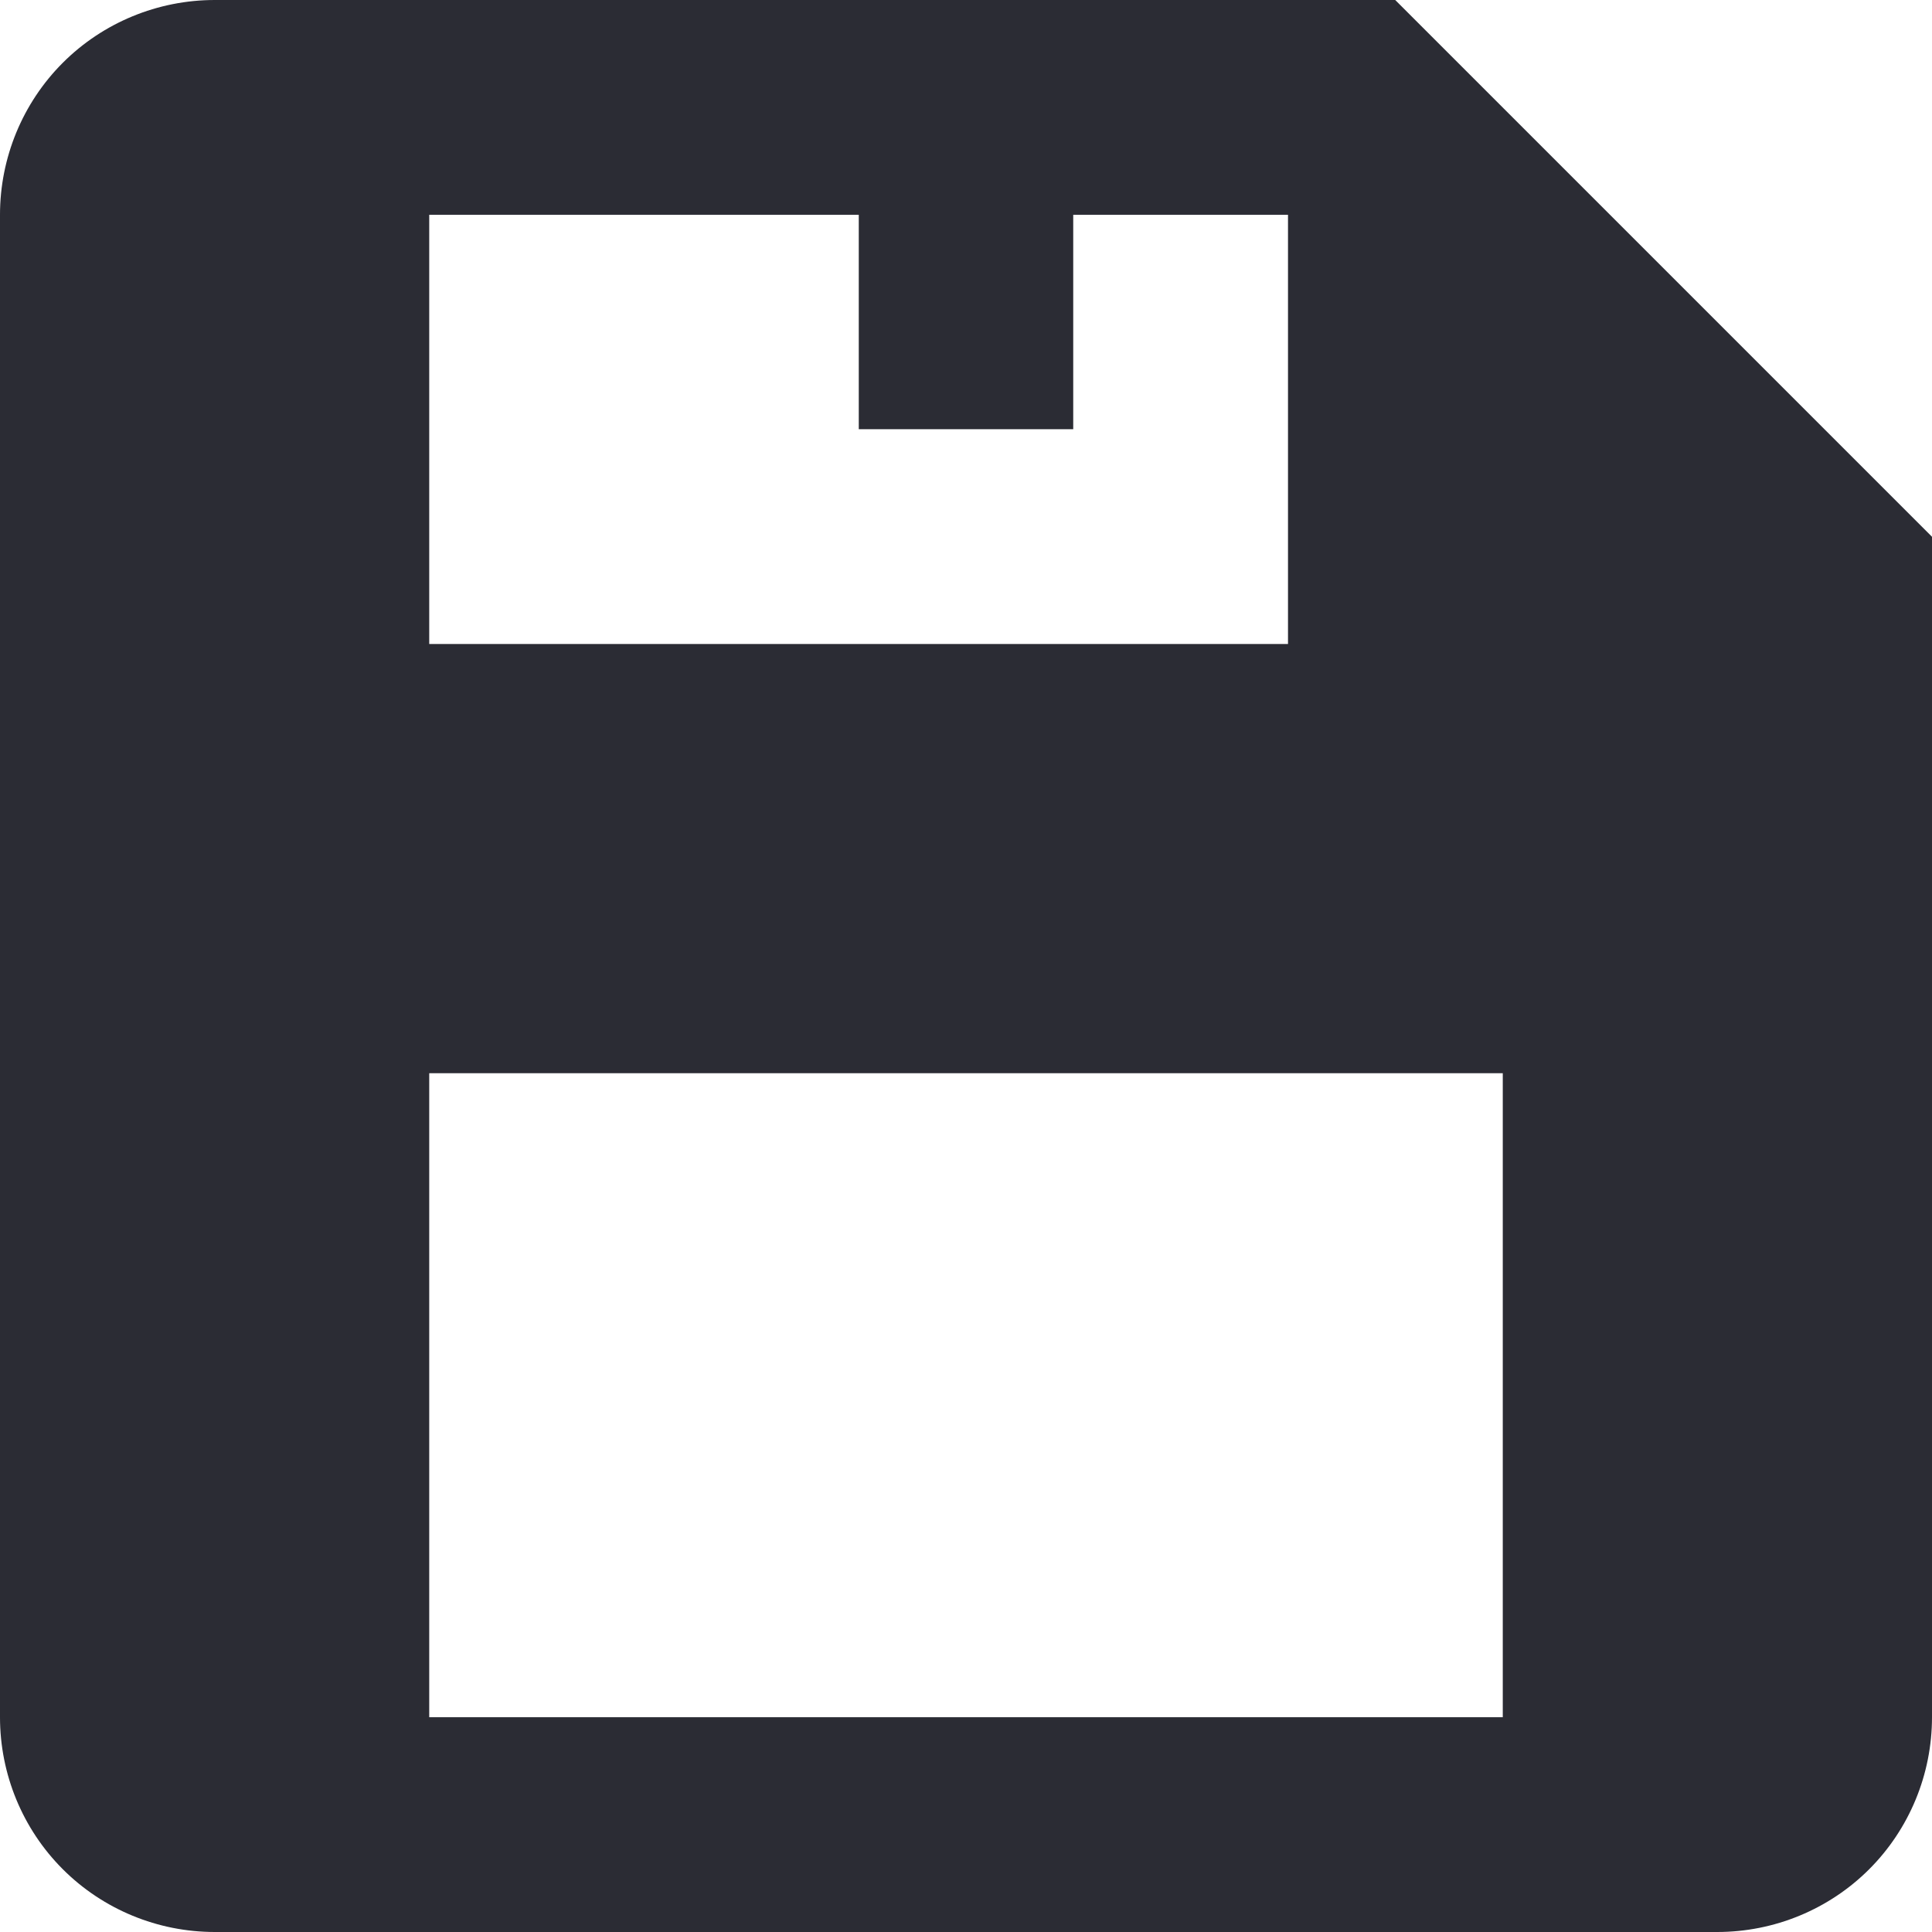 <svg width="6" height="6" viewBox="0 0 6 6" fill="none" xmlns="http://www.w3.org/2000/svg">
<path d="M0.667 6H5.333C5.51 6 5.68 5.93 5.805 5.805C5.93 5.68 6 5.51 6 5.333V1.667L4.333 0H0.667C0.49 0 0.32 0.07 0.195 0.195C0.07 0.32 0 0.49 0 0.667V5.333C0 5.51 0.07 5.68 0.195 5.805C0.32 5.93 0.49 6 0.667 6ZM1.333 0.667H2.667V1.333H3.333V0.667H4V2H1.333V0.667ZM1.333 3.333H4.667V5.333H1.333V3.333Z" fill="#2B2C34"/>
</svg>
